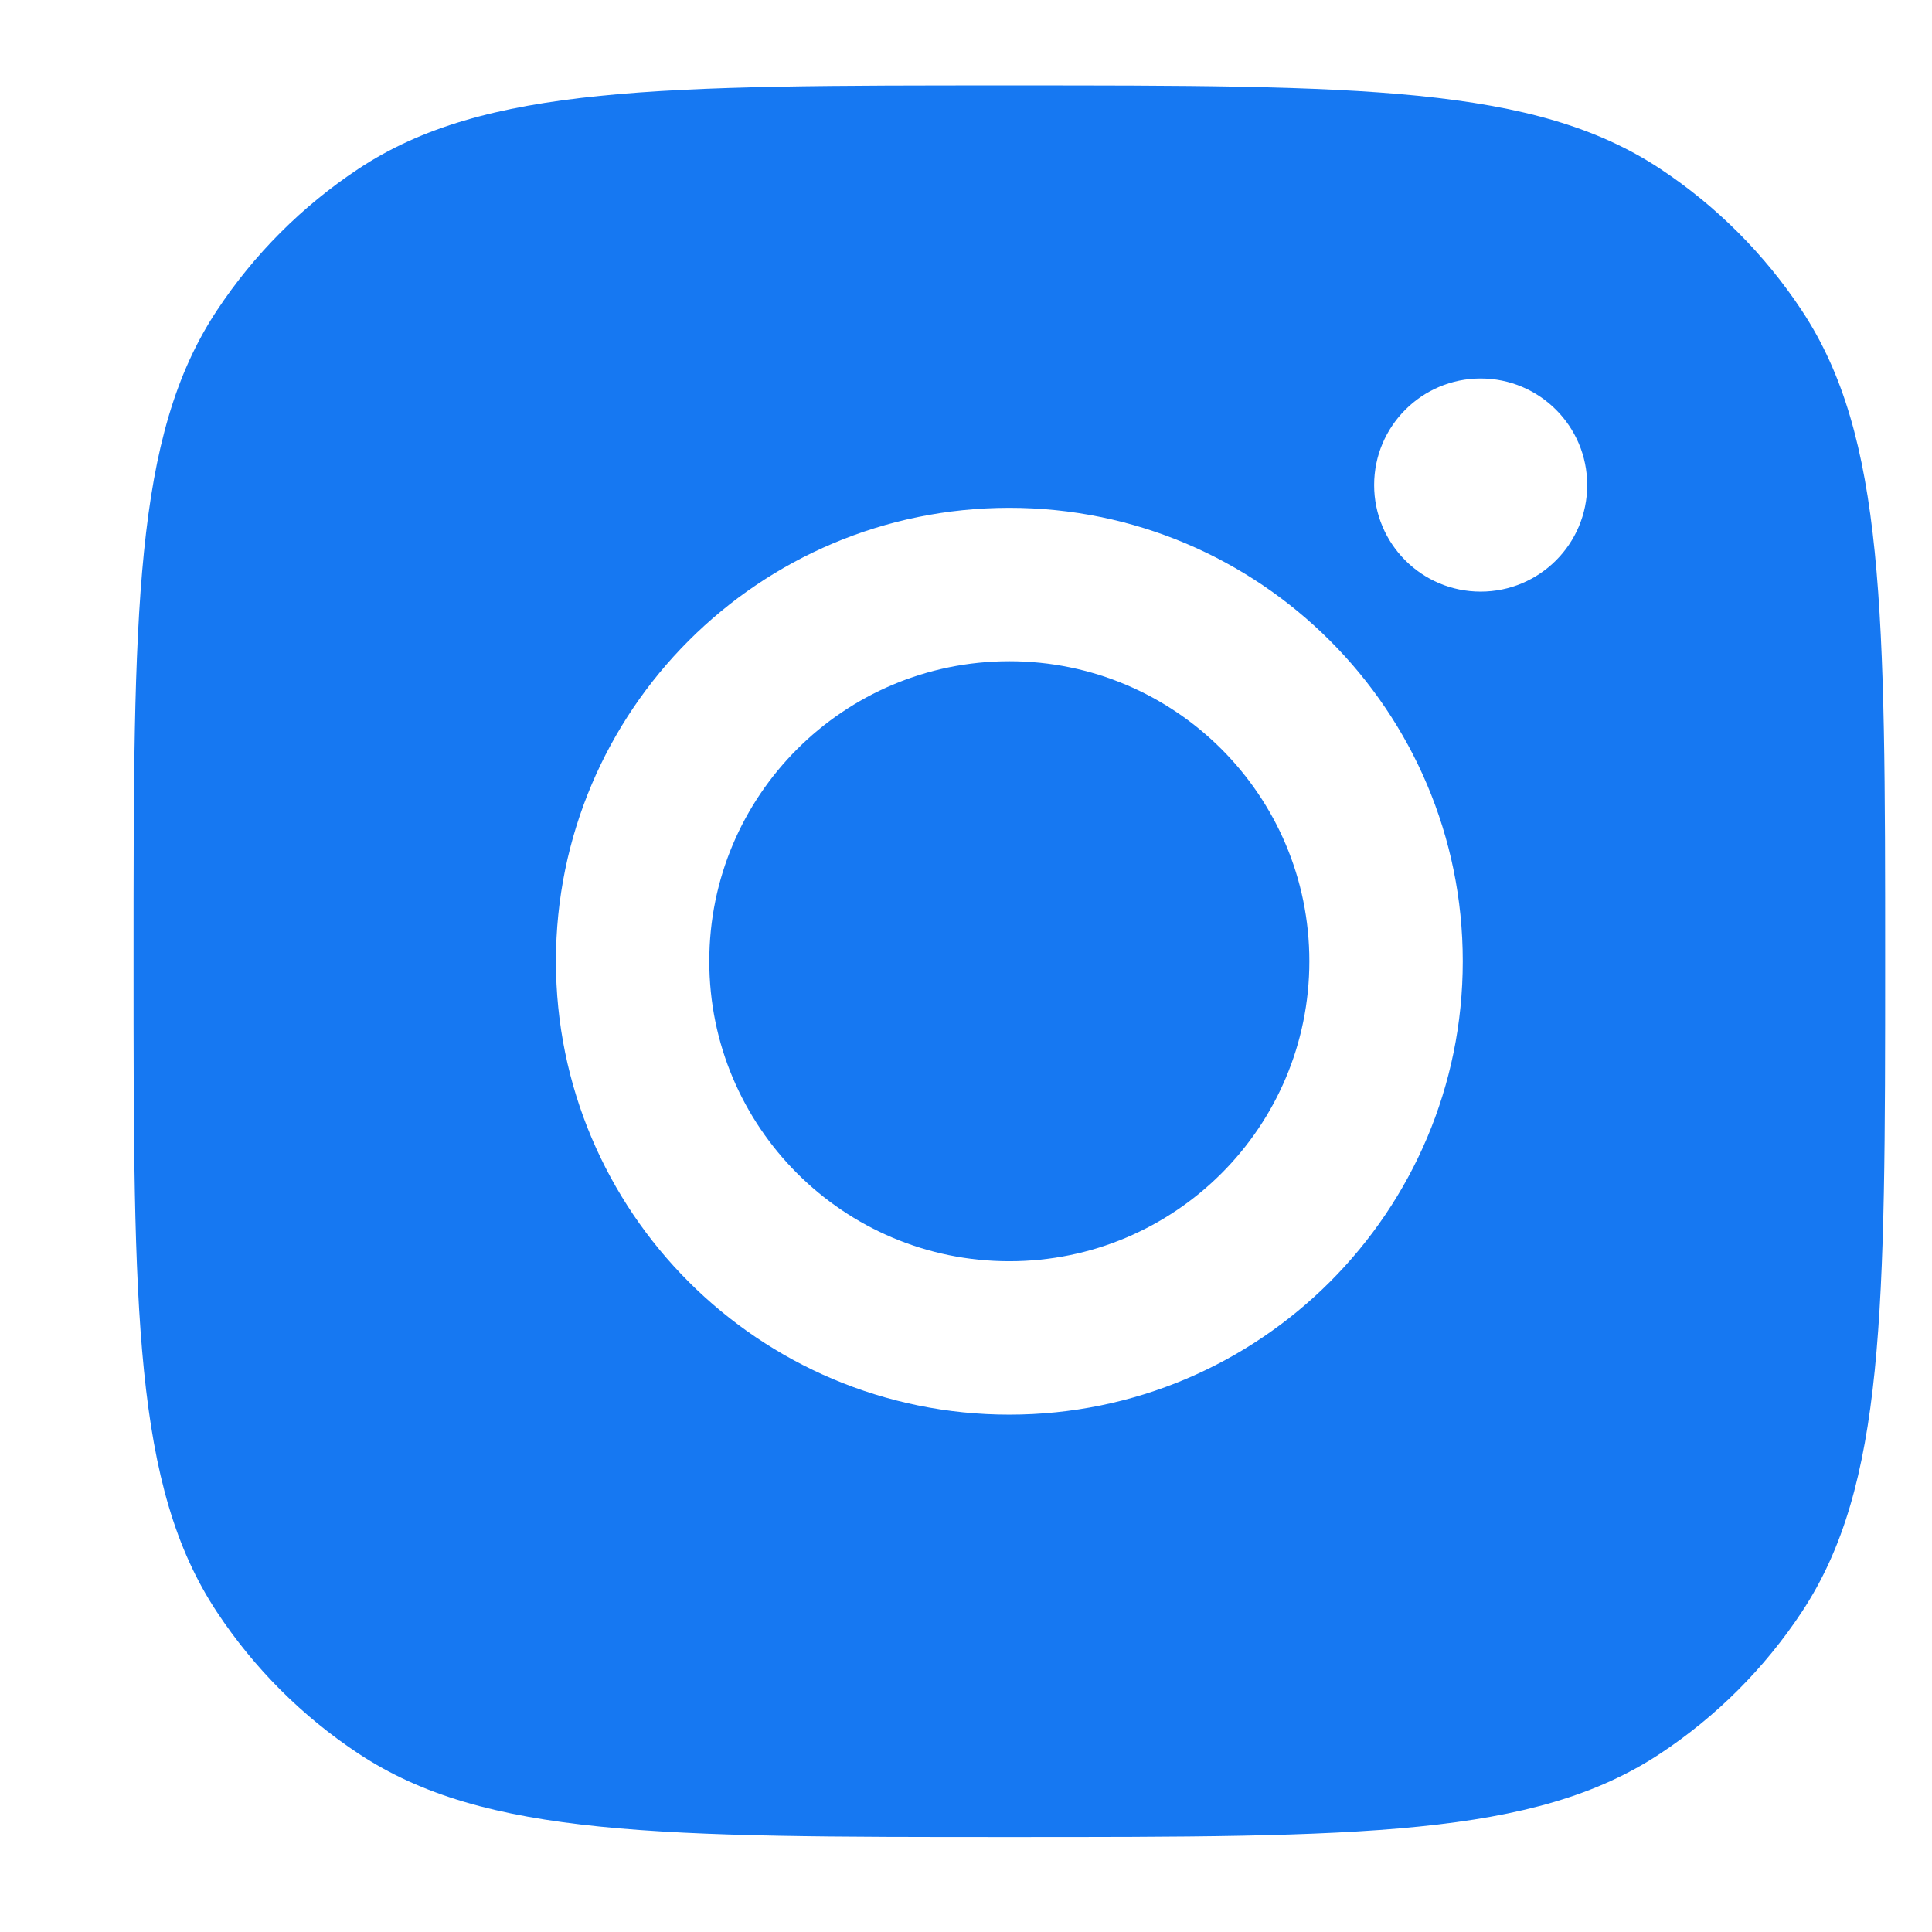 <svg width="32" height="32" viewBox="0 0 32 32" fill="none" xmlns="http://www.w3.org/2000/svg">
<path fill-rule="evenodd" clip-rule="evenodd" d="M2.212 15.921C2.212 10.126 2.212 7.229 3.593 5.142C4.209 4.21 5.007 3.412 5.939 2.795C8.026 1.415 10.923 1.415 16.718 1.415C22.513 1.415 25.41 1.415 27.497 2.795C28.429 3.412 29.227 4.21 29.843 5.142C31.224 7.229 31.224 10.126 31.224 15.921V15.921V15.921C31.224 21.715 31.224 24.613 29.843 26.7C29.227 27.632 28.429 28.43 27.497 29.046C25.41 30.427 22.513 30.427 16.718 30.427H16.718H16.718C10.923 30.427 8.026 30.427 5.939 29.046C5.007 28.43 4.209 27.632 3.593 26.7C2.212 24.613 2.212 21.715 2.212 15.921ZM24.228 15.921C24.228 20.069 20.865 23.431 16.718 23.431C12.57 23.431 9.208 20.069 9.208 15.921C9.208 11.774 12.57 8.411 16.718 8.411C20.865 8.411 24.228 11.774 24.228 15.921ZM16.718 20.89C19.462 20.89 21.687 18.666 21.687 15.921C21.687 13.177 19.462 10.952 16.718 10.952C13.973 10.952 11.748 13.177 11.748 15.921C11.748 18.666 13.973 20.89 16.718 20.89ZM24.524 9.799C25.499 9.799 26.289 9.009 26.289 8.034C26.289 7.06 25.499 6.269 24.524 6.269C23.55 6.269 22.76 7.06 22.76 8.034C22.76 9.009 23.55 9.799 24.524 9.799Z" fill="#1678F2"/>
</svg>
